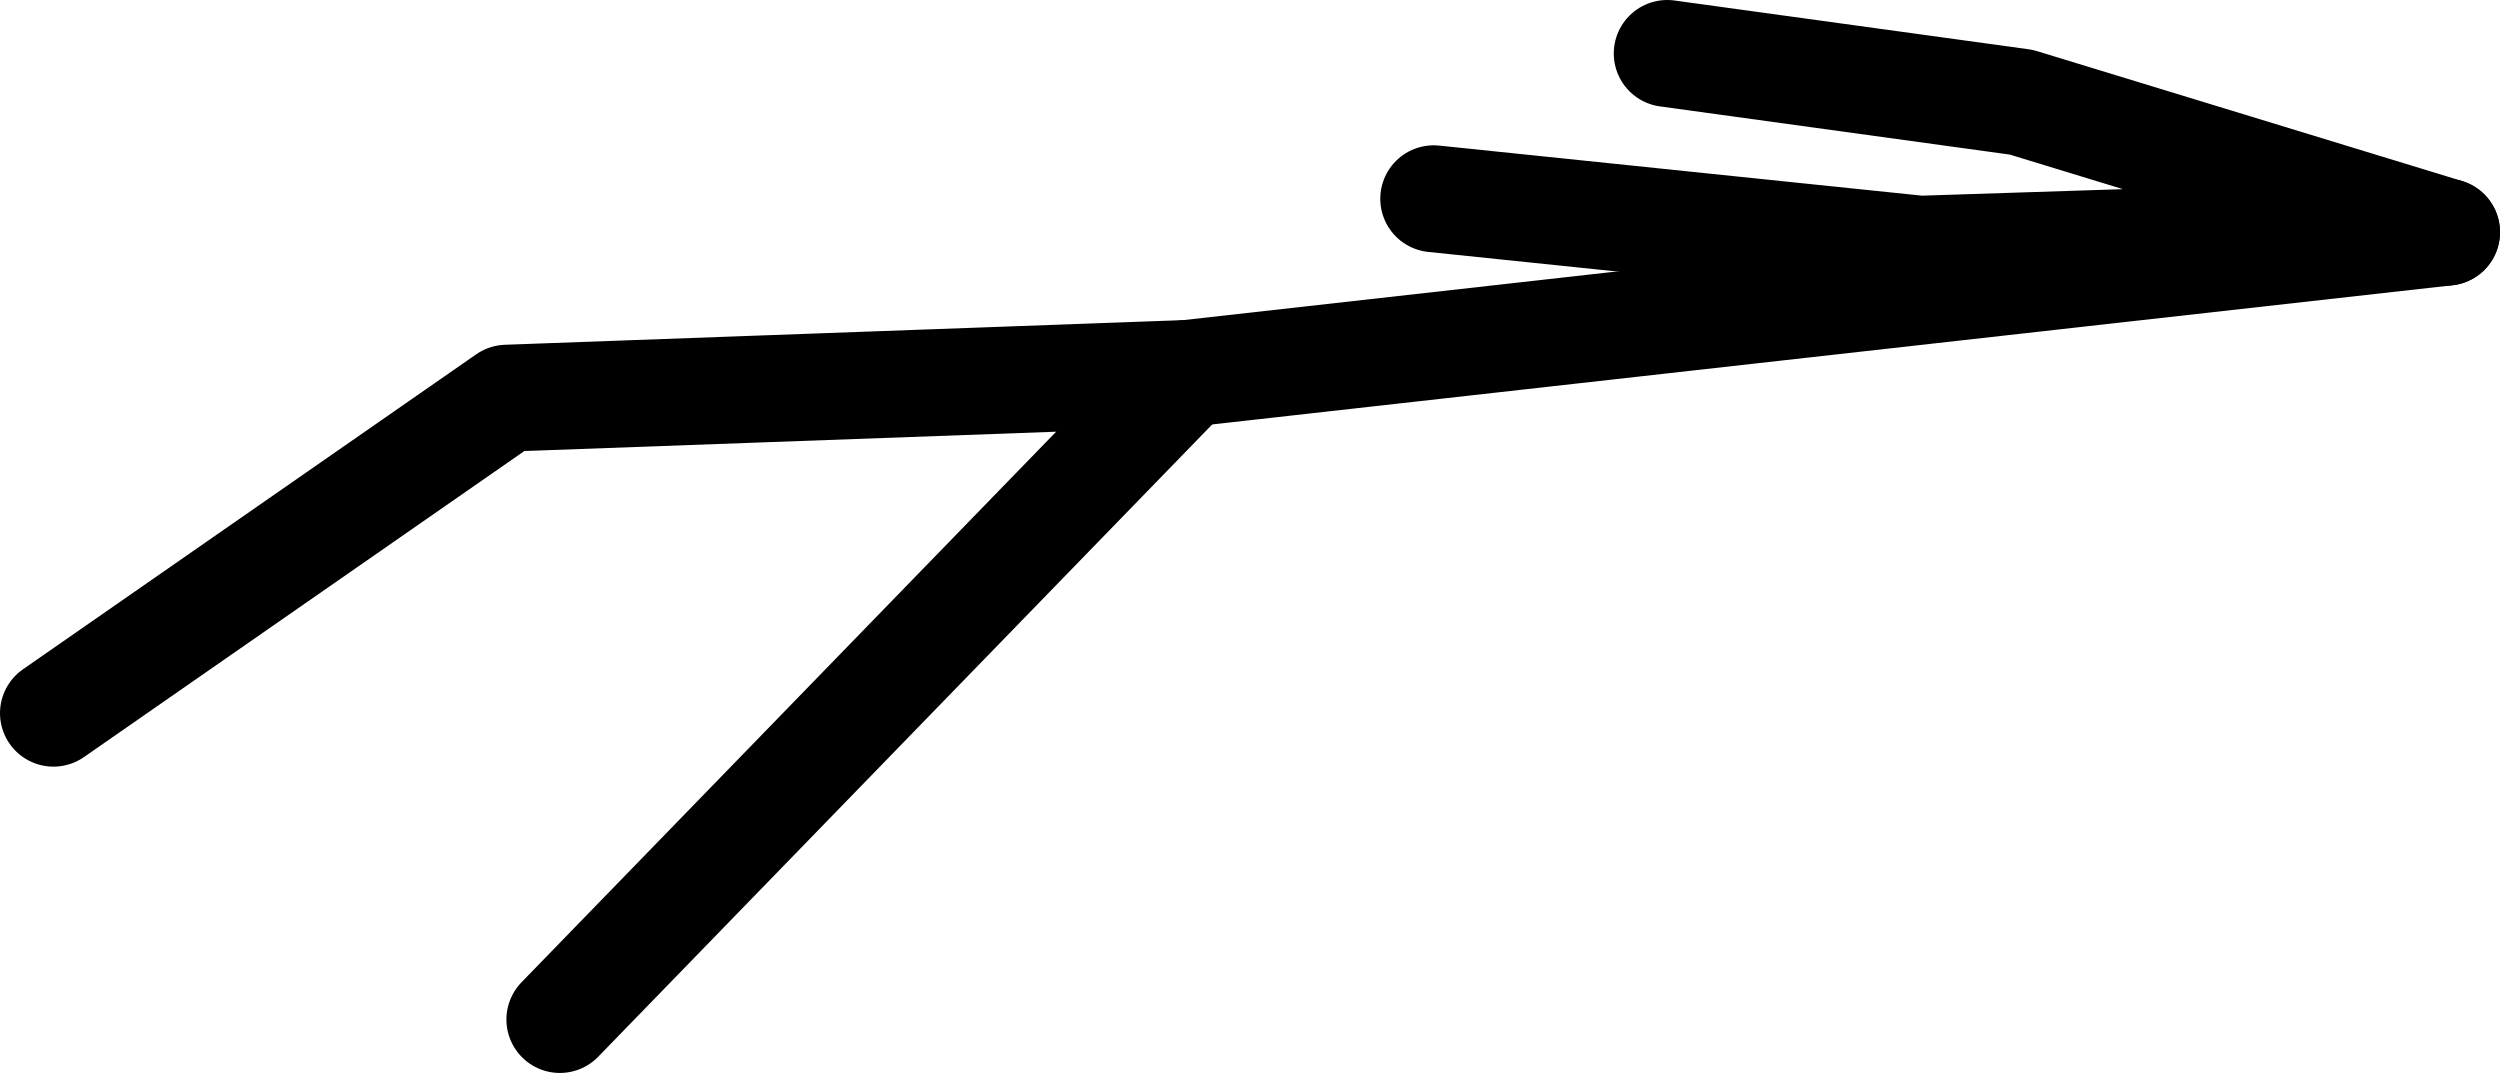 <?xml version="1.0" encoding="UTF-8" standalone="no"?>
<svg xmlns:ffdec="https://www.free-decompiler.com/flash" xmlns:xlink="http://www.w3.org/1999/xlink" ffdec:objectType="shape" height="160.6px" width="374.2px" xmlns="http://www.w3.org/2000/svg">
  <g transform="matrix(1.0, 0.0, 0.0, 1.0, 156.8, -73.35)">
    <path d="M-73.0 225.95 L20.9 129.25 -80.95 132.95 -148.8 180.1" fill="none" stroke="#000000" stroke-linecap="round" stroke-linejoin="round" stroke-width="16.0"/>
    <path d="M209.4 108.1 L20.9 129.25" fill="none" stroke="#000000" stroke-linecap="round" stroke-linejoin="round" stroke-width="16.0"/>
    <path d="M92.75 81.35 L145.75 88.65 209.4 108.1 130.6 110.65 57.8 103.1" fill="none" stroke="#000000" stroke-linecap="round" stroke-linejoin="round" stroke-width="16.0"/>
  </g>
</svg>
